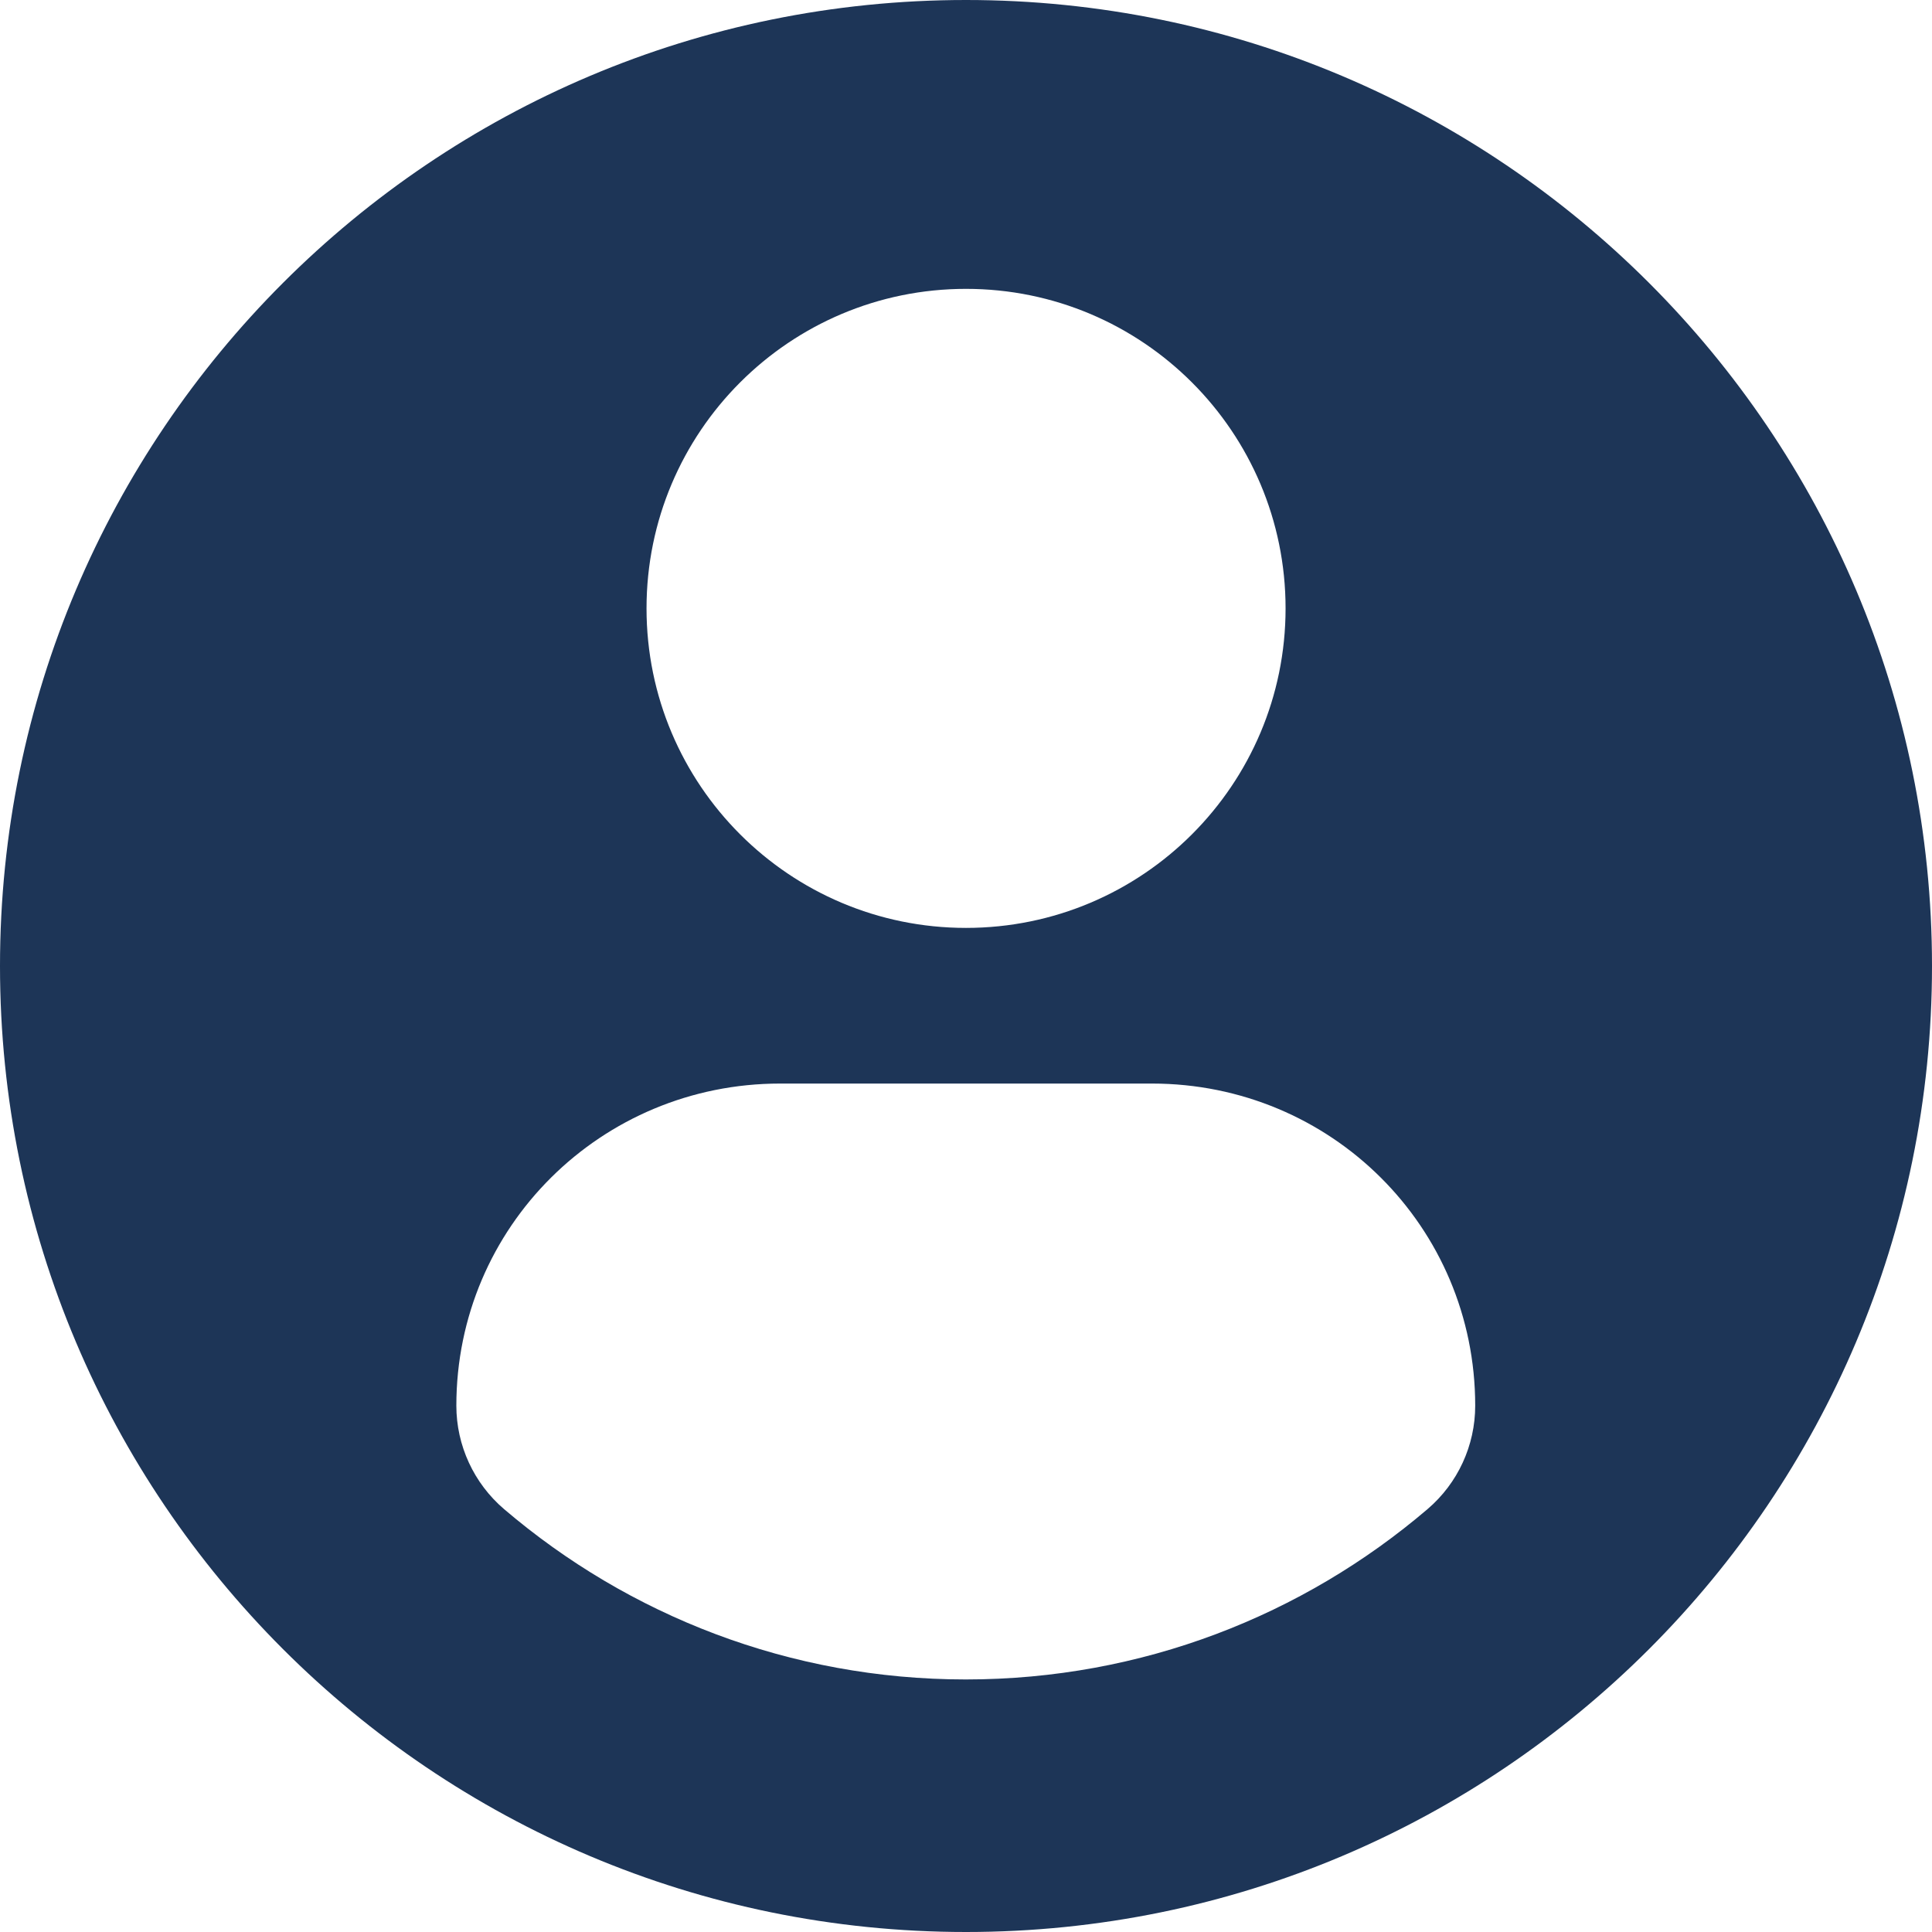 <svg width="39" height="39" viewBox="0 0 39 39" fill="none" xmlns="http://www.w3.org/2000/svg">
<path d="M19.5 0C8.732 0 0 8.73 0 19.5C0 30.27 8.731 39 19.5 39C30.27 39 39 30.27 39 19.5C39 8.73 30.27 0 19.5 0ZM19.5 5.831C23.063 5.831 25.951 8.719 25.951 12.281C25.951 15.843 23.063 18.731 19.5 18.731C15.938 18.731 13.051 15.843 13.051 12.281C13.051 8.719 15.938 5.831 19.5 5.831ZM19.496 33.902C15.942 33.902 12.687 32.607 10.177 30.465C9.565 29.943 9.212 29.178 9.212 28.376C9.212 24.764 12.136 21.873 15.748 21.873H23.253C26.867 21.873 29.779 24.764 29.779 28.376C29.779 29.179 29.428 29.942 28.816 30.464C26.306 32.607 23.05 33.902 19.496 33.902Z" fill="#1D3557"/>
</svg>
